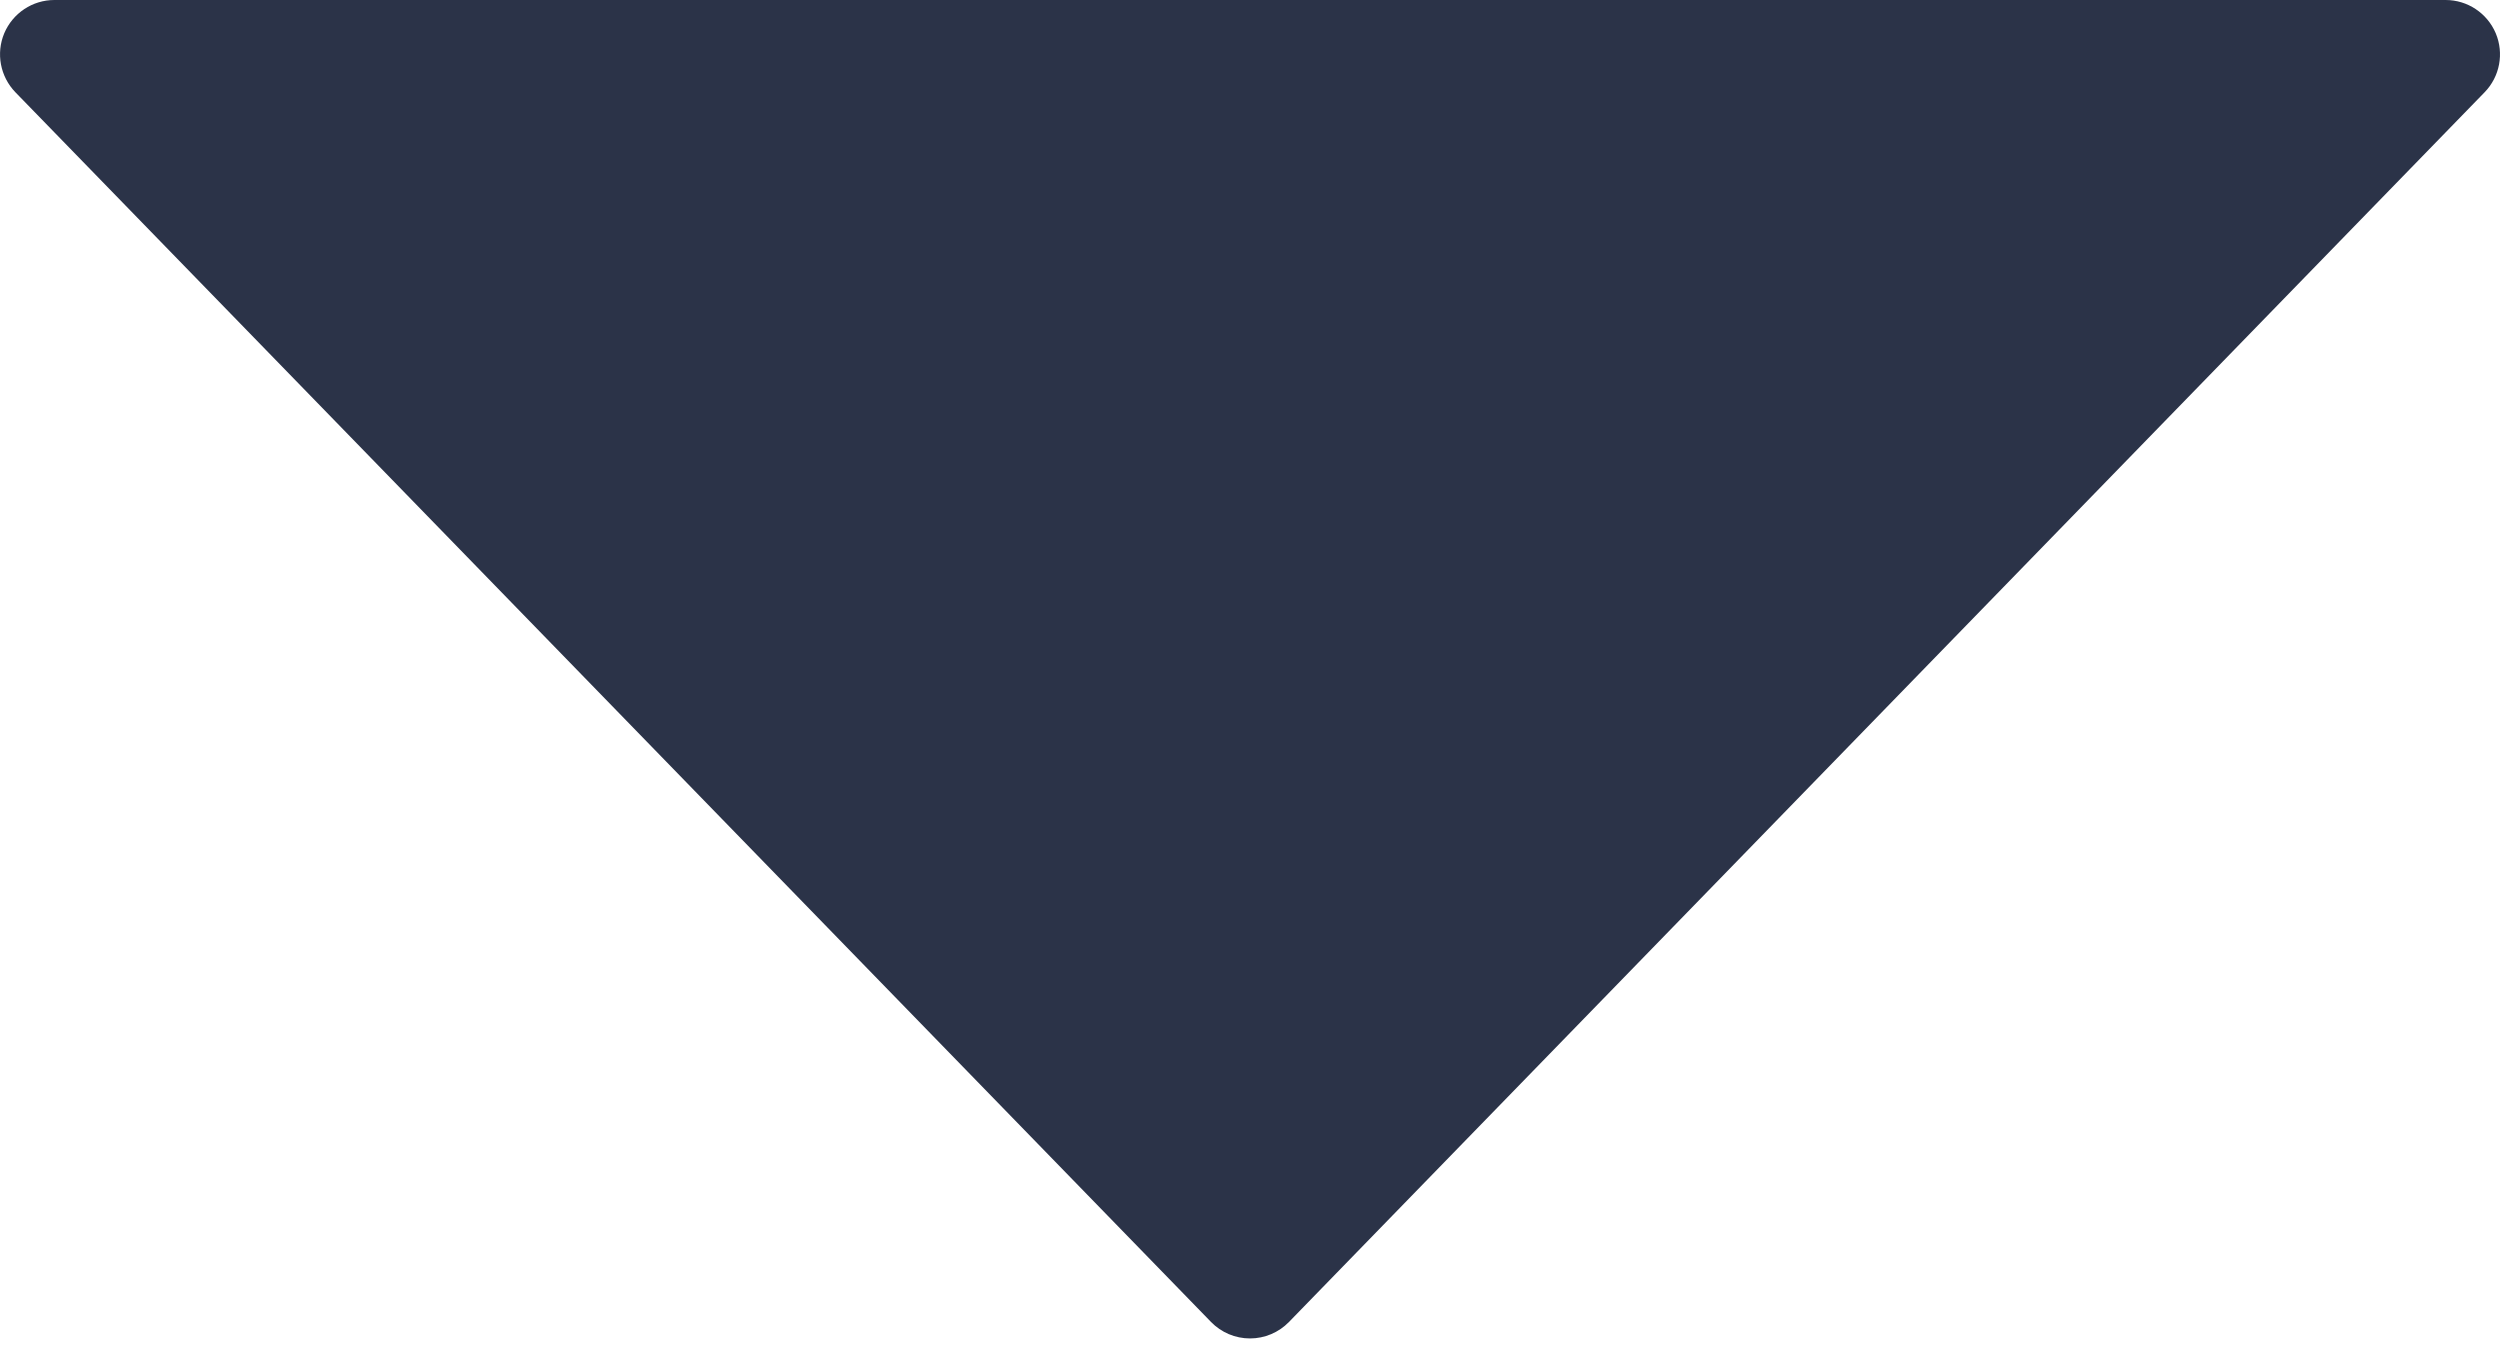 <svg width="24" height="13" viewBox="0 0 24 13" fill="none" xmlns="http://www.w3.org/2000/svg">
<path d="M23.959 0.319C23.877 0.126 23.688 0 23.478 0L0.522 0C0.312 0 0.123 0.126 0.041 0.319C-0.04 0.512 0.002 0.735 0.148 0.886L11.626 12.691C11.724 12.792 11.859 12.849 12 12.849C12.141 12.849 12.276 12.792 12.374 12.691L23.852 0.886C23.999 0.735 24.04 0.512 23.959 0.319Z" fill="#2B3348"/>
</svg>
